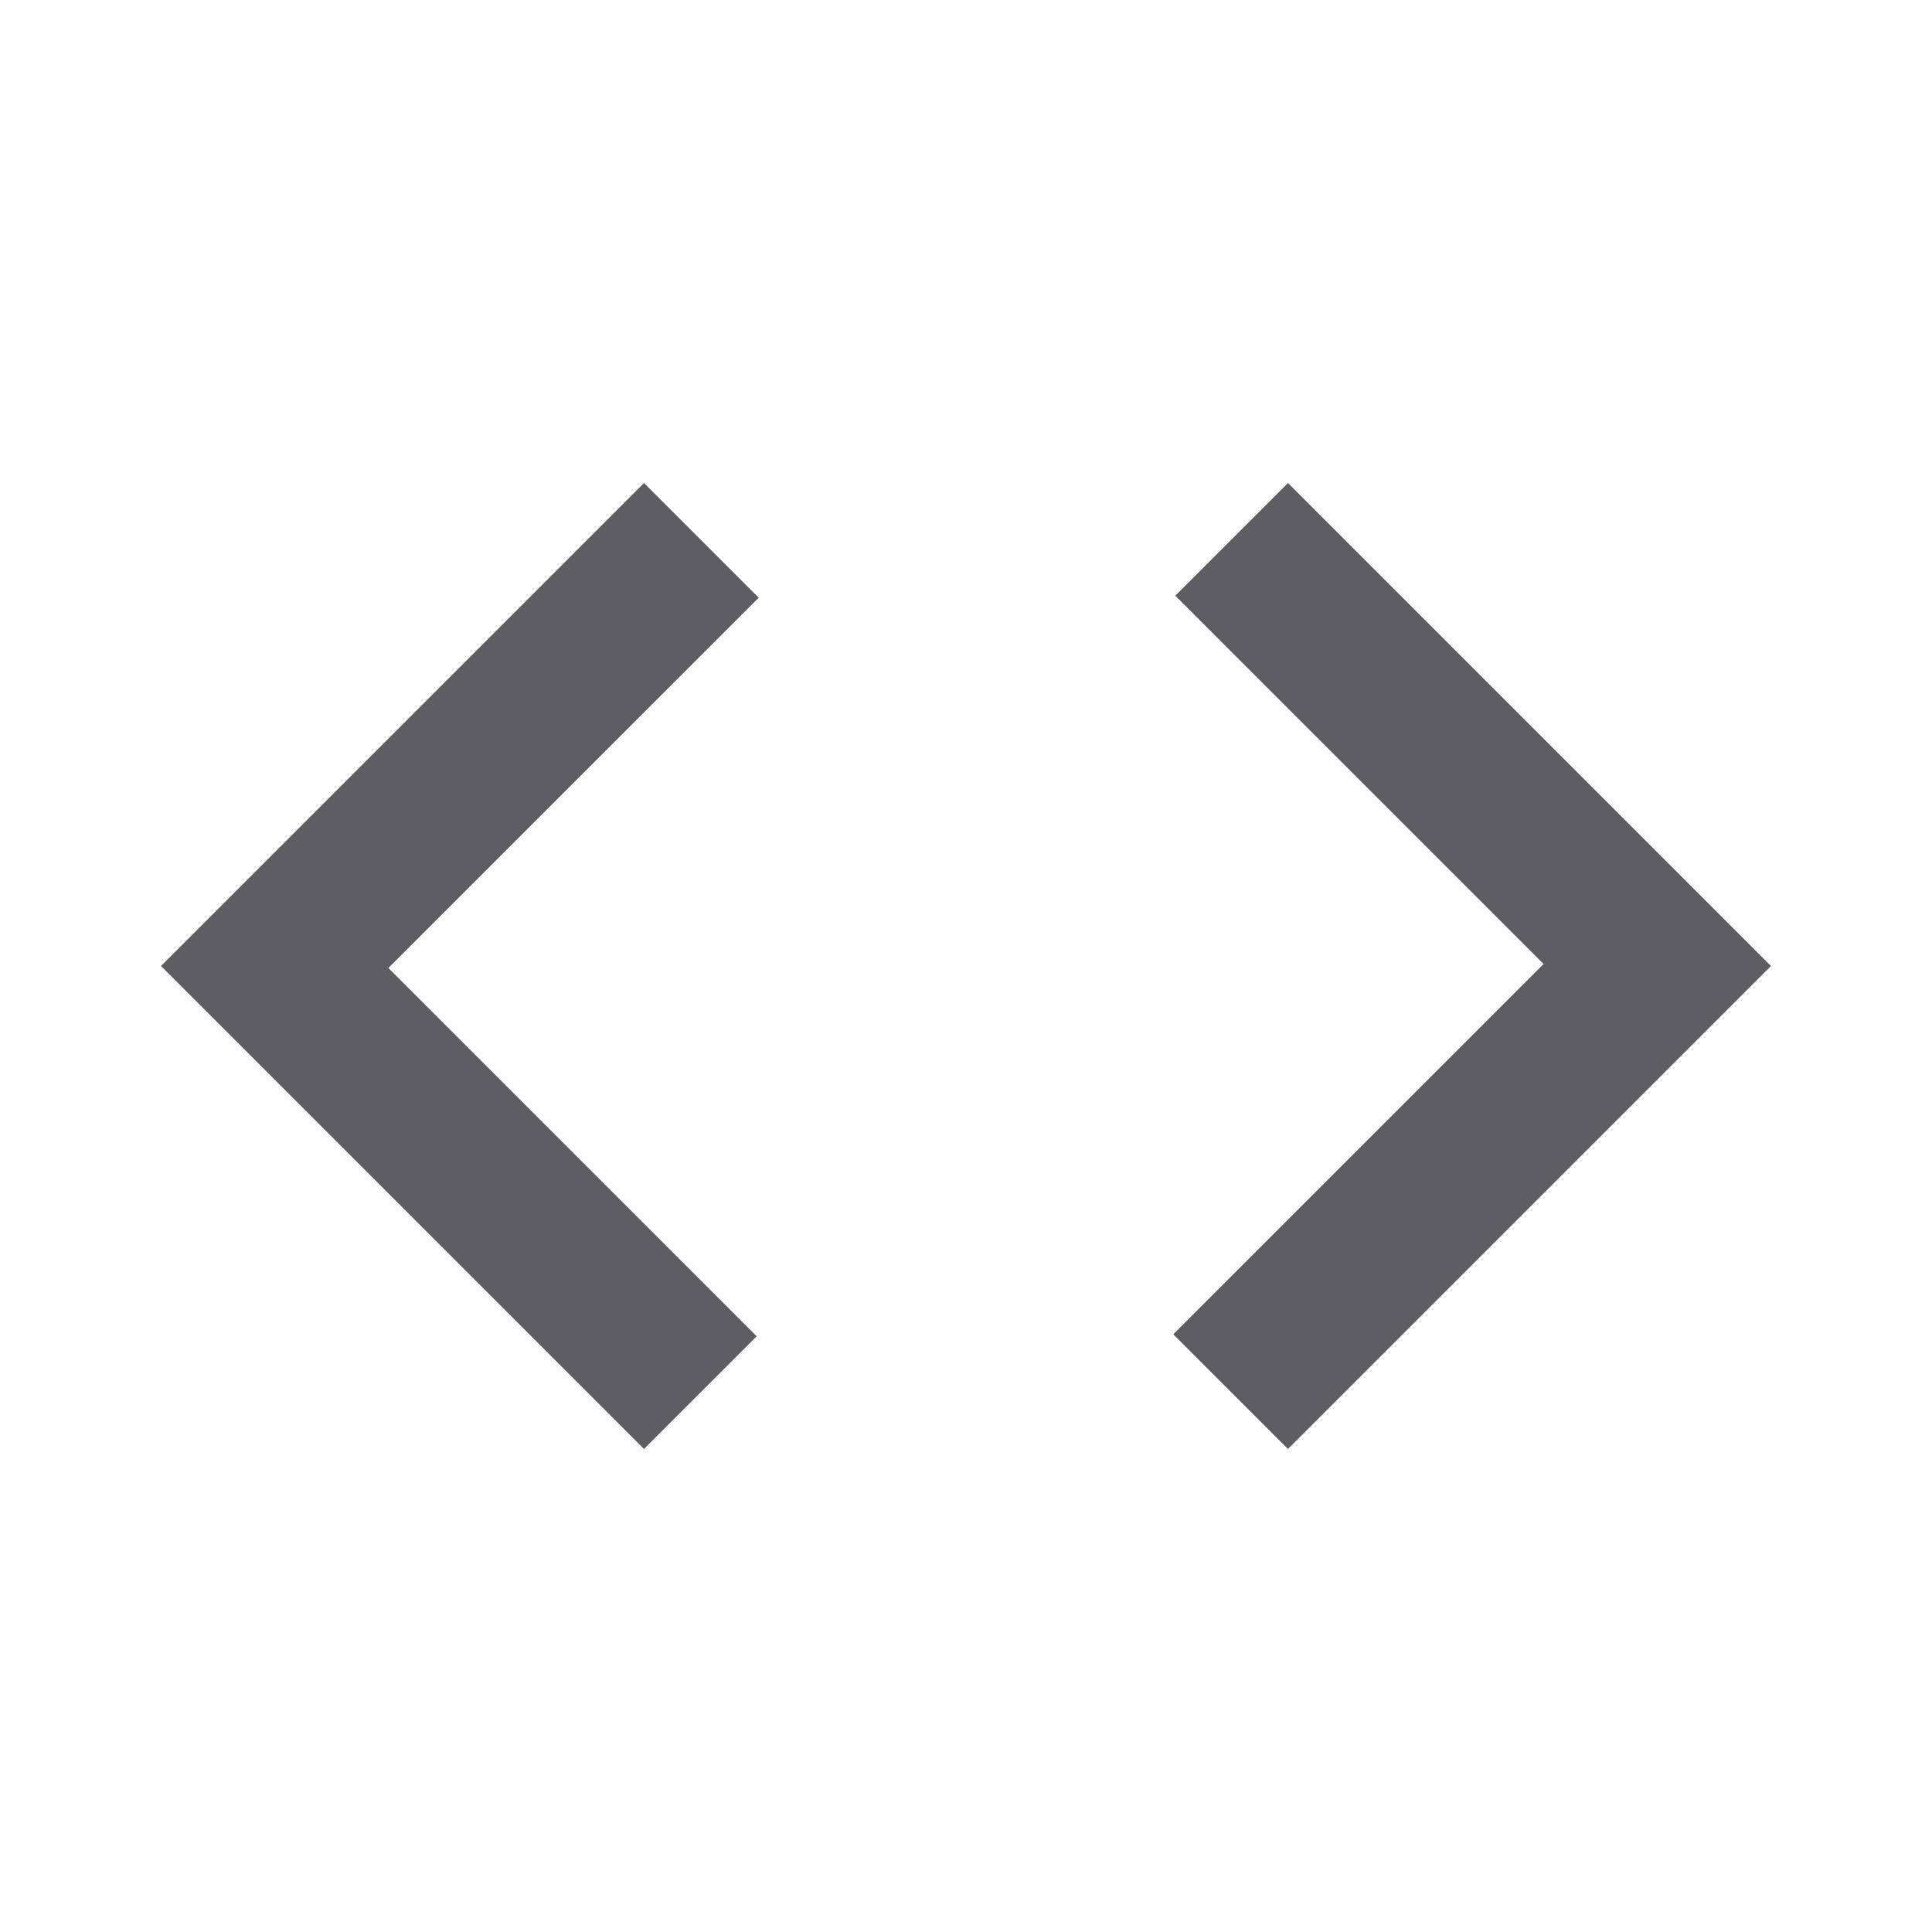 <svg width="133" height="133" viewBox="0 0 133 133" fill="none" xmlns="http://www.w3.org/2000/svg">
<path d="M44.333 99.75L11.083 66.5L44.333 33.25L52.23 41.147L26.738 66.638L52.091 91.992L44.333 99.75ZM88.666 99.75L80.769 91.853L106.261 66.362L80.908 41.008L88.666 33.25L121.916 66.5L88.666 99.75Z" fill="#5E5D63"/>
</svg>
